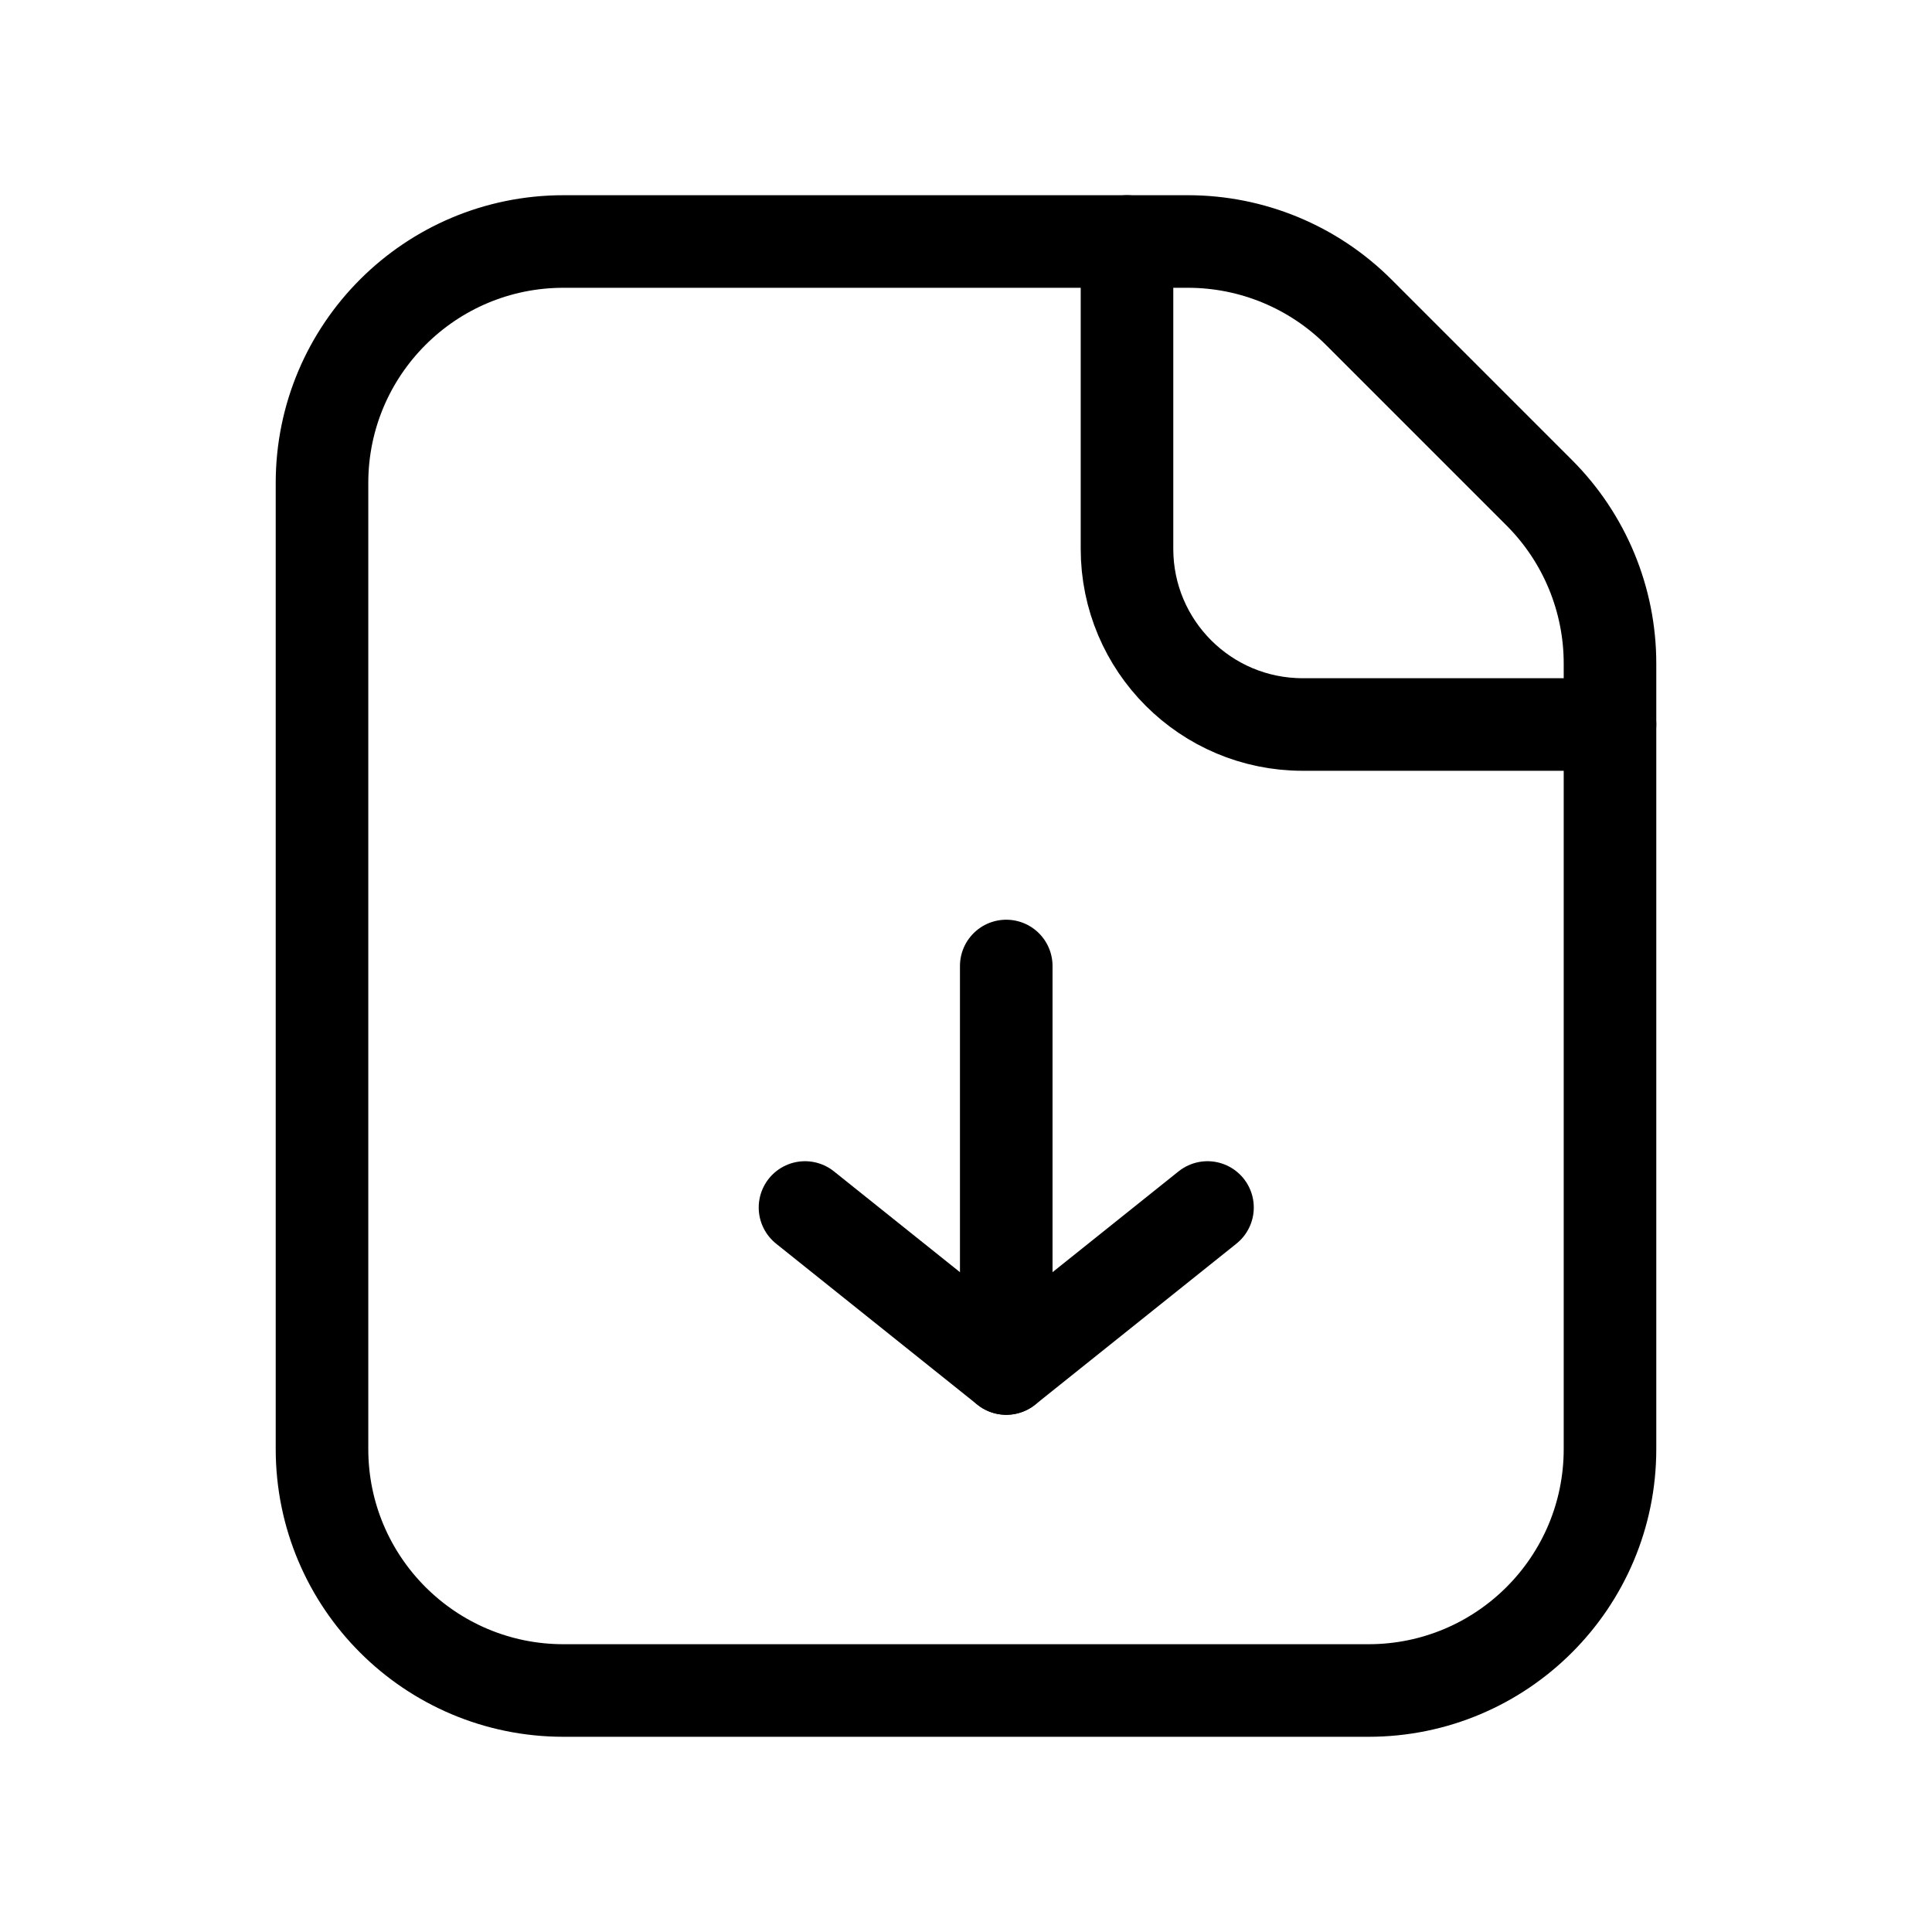 <svg width="24" height="24" viewBox="0 0 24 24" fill="none" xmlns="http://www.w3.org/2000/svg">
<g id="upload doc">
<g id="Group">
<path id="Path" fill-rule="evenodd" clip-rule="evenodd" d="M19.121 6.121L16.879 3.879C16.316 3.316 15.553 3 14.757 3H7C5.343 3 4 4.343 4 6V18C4 19.657 5.343 21 7 21H17C18.657 21 20 19.657 20 18V8.243C20 7.447 19.684 6.684 19.121 6.121Z" stroke="black" stroke-width="1.15" stroke-linecap="round" stroke-linejoin="round"/>
<path id="Path_2" d="M20 9H16.182C14.977 9 14 8.023 14 6.818V3" stroke="black" stroke-width="1.15" stroke-linecap="round" stroke-linejoin="round"/>
<path id="Path_3" d="M15 15L12.5 17L10 15" stroke="black" stroke-width="1.15" stroke-linecap="round" stroke-linejoin="round"/>
<path id="Path_4" d="M12.5 12V17" stroke="black" stroke-width="1.15" stroke-linecap="round" stroke-linejoin="round"/>
</g>
</g>
</svg>
